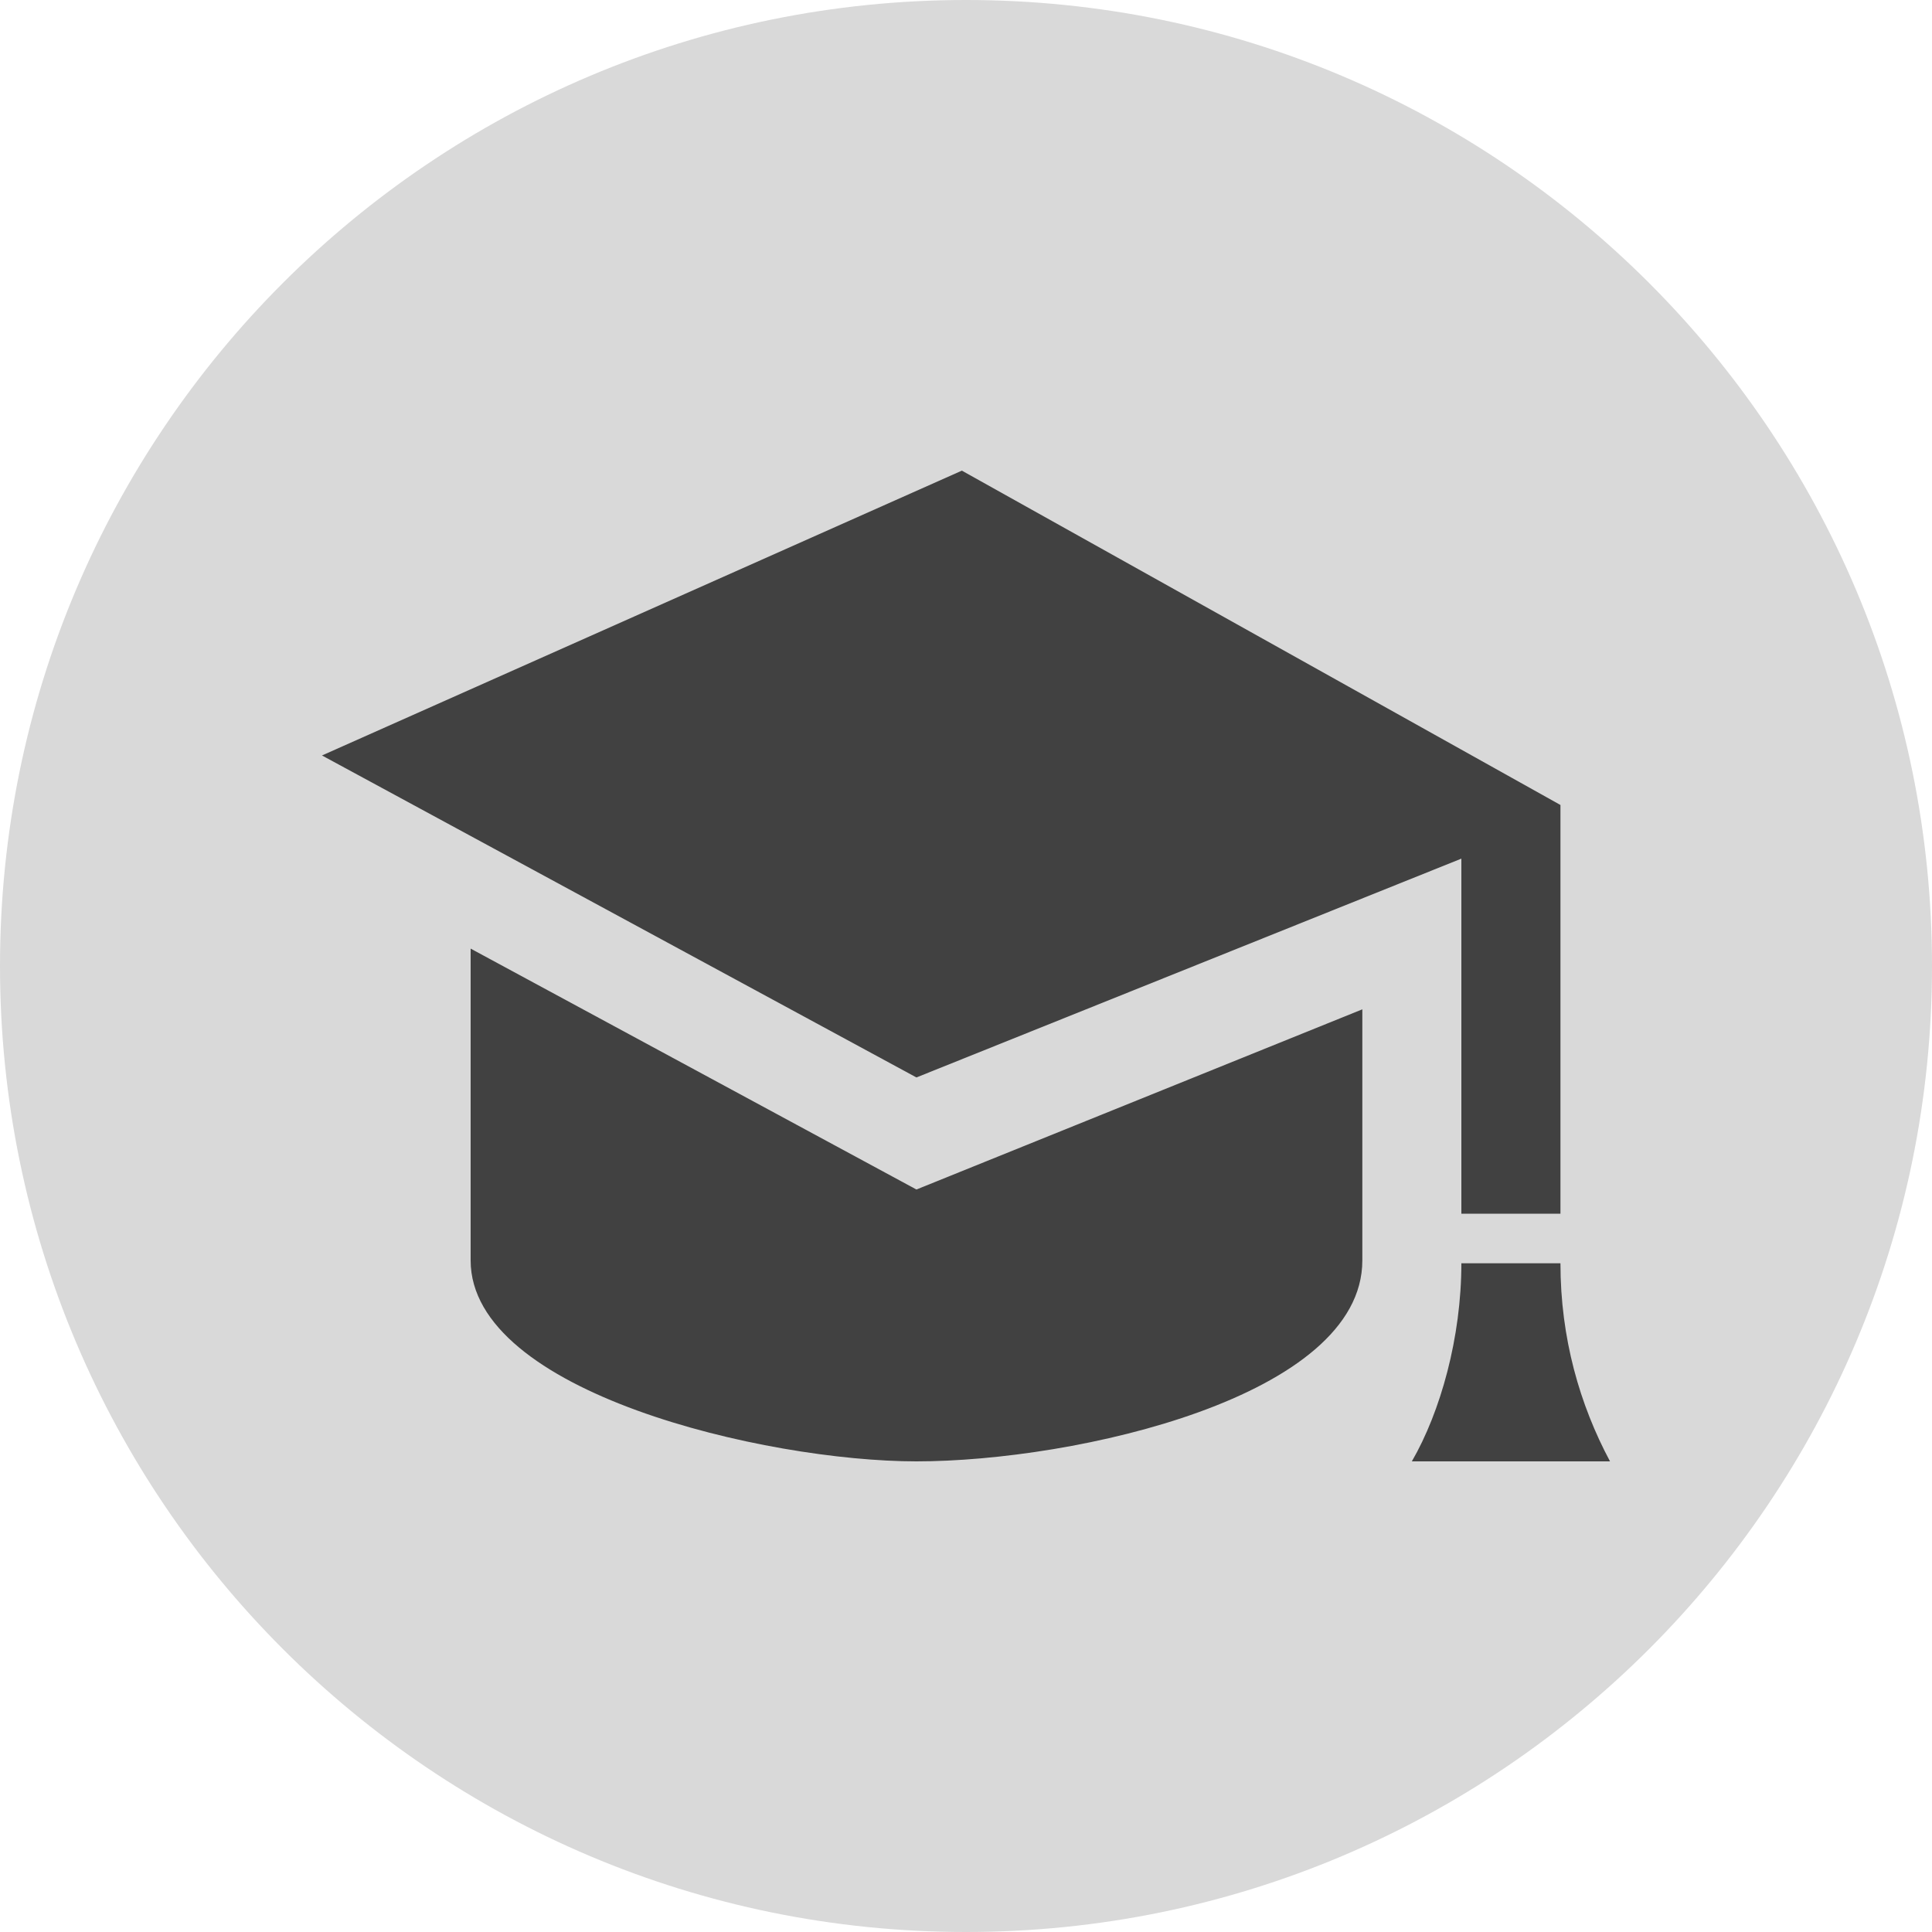 <svg width="35" height="35" viewBox="0 0 35 35" fill="none" xmlns="http://www.w3.org/2000/svg">
<path d="M35 17.5C35 27.165 27.165 35 17.5 35C7.835 35 0 27.165 0 17.5C0 7.835 7.835 0 17.5 0C27.165 0 35 7.835 35 17.5Z" fill="#D9D9D9"/>
<path d="M24.68 18.285V22.834C24.68 25.305 19.484 26.474 16.602 26.474C13.864 26.474 8.526 25.225 8.526 22.834V17.185L16.602 21.549L24.68 18.285ZM17.425 8.526L5.833 13.686L16.602 19.519L26.474 15.555V21.987H28.269V14.583L17.425 8.526ZM29.167 26.474H25.577C26.096 25.577 26.474 24.231 26.474 22.885H28.269C28.269 24.245 28.62 25.45 29.167 26.474Z" fill="#414141"/>
</svg>
